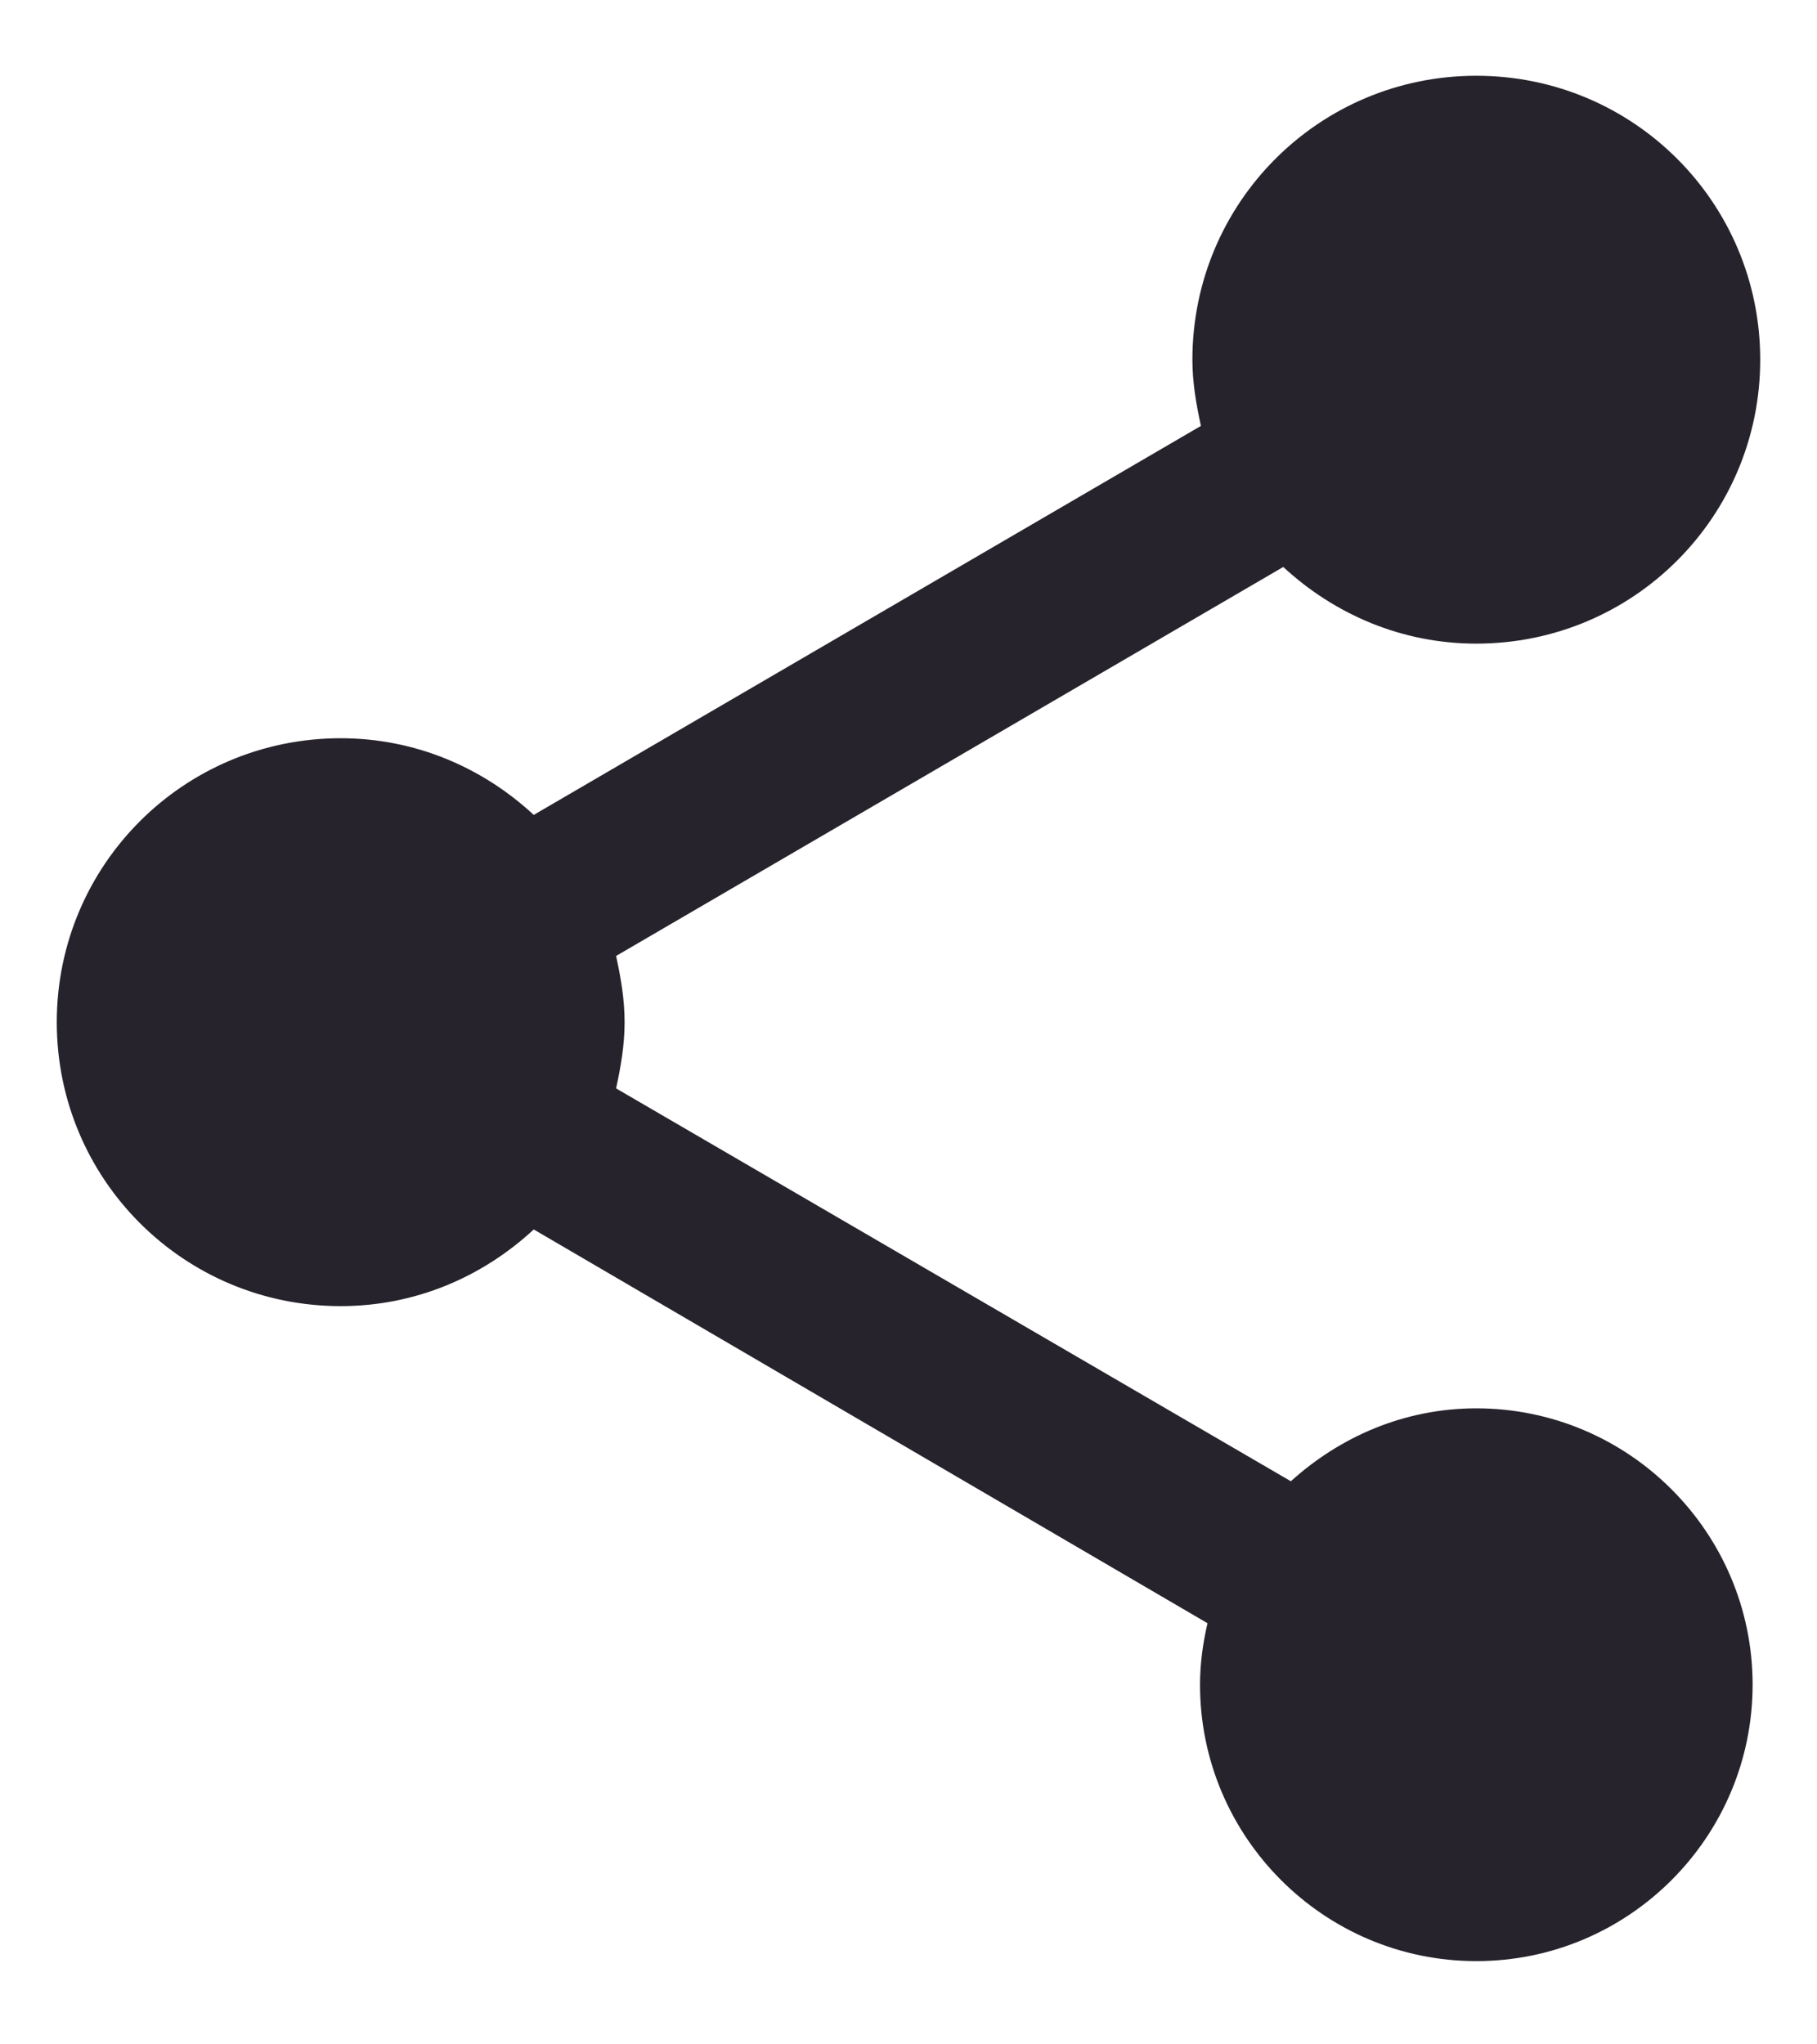 <svg width="16" height="18" viewBox="0 0 16 18" fill="#ffffff" xmlns="http://www.w3.org/2000/svg">
<path d="M13 12.4C12.367 12.4 11.8 12.65 11.367 13.042L5.425 9.583C5.467 9.392 5.5 9.2 5.5 9C5.5 8.8 5.467 8.608 5.425 8.417L11.3 4.992C11.75 5.408 12.342 5.667 13 5.667C14.383 5.667 15.5 4.55 15.5 3.167C15.5 1.783 14.383 0.667 13 0.667C11.617 0.667 10.5 1.783 10.5 3.167C10.5 3.367 10.533 3.558 10.575 3.75L4.7 7.175C4.25 6.758 3.658 6.5 3 6.5C1.617 6.5 0.5 7.617 0.5 9C0.5 10.383 1.617 11.5 3 11.5C3.658 11.5 4.25 11.242 4.7 10.825L10.633 14.292C10.592 14.467 10.567 14.65 10.567 14.833C10.567 16.175 11.658 17.267 13 17.267C14.342 17.267 15.433 16.175 15.433 14.833C15.433 13.492 14.342 12.4 13 12.4Z" fill="#27232C"/>
</svg>
